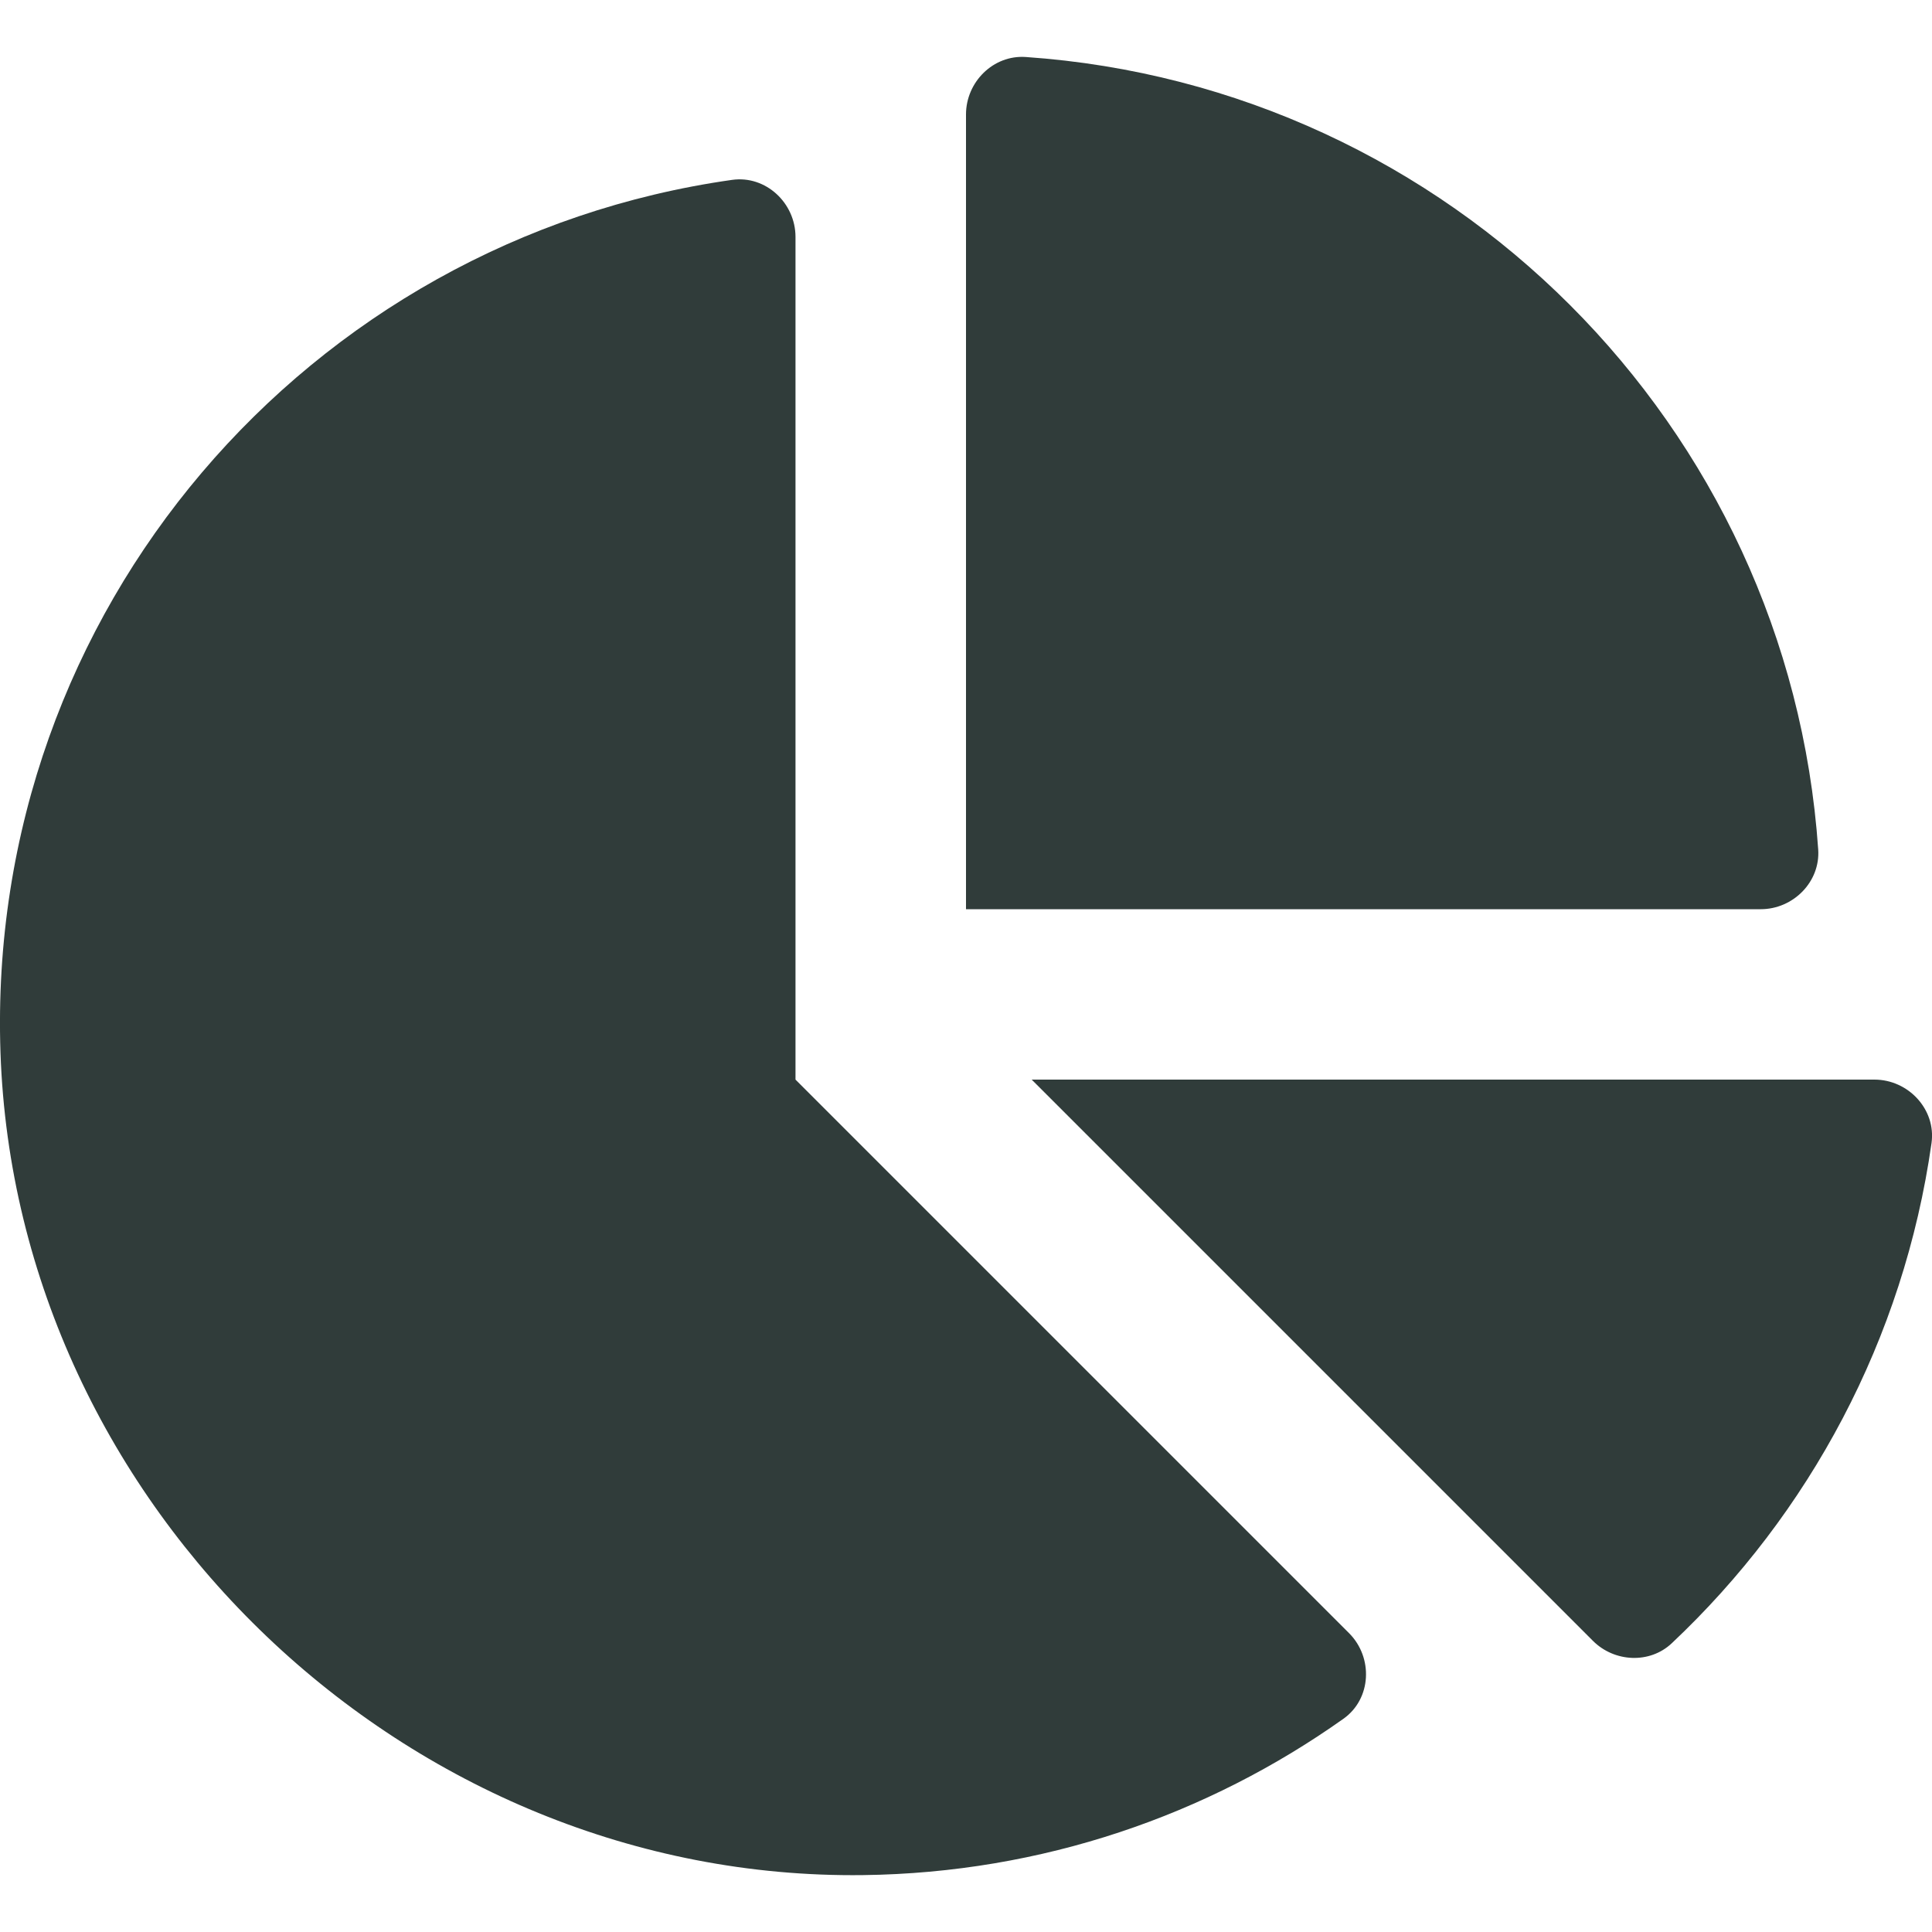 <svg width="20" height="20" viewBox="0 0 20 20" fill="none" xmlns="http://www.w3.org/2000/svg">
<path d="M19.404 11.176H10.68L16.49 16.986C16.712 17.208 17.078 17.226 17.306 17.011C18.729 15.671 19.707 13.864 19.995 11.833C20.044 11.485 19.755 11.176 19.404 11.176ZM18.822 8.794C18.519 4.402 15.01 0.893 10.618 0.59C10.282 0.567 10 0.849 10 1.185V9.412H18.227C18.563 9.412 18.845 9.129 18.822 8.794ZM8.235 11.176V2.453C8.235 2.101 7.927 1.813 7.579 1.862C3.198 2.481 -0.151 6.309 0.005 10.896C0.166 15.607 4.222 19.47 8.935 19.411C10.788 19.388 12.5 18.791 13.908 17.792C14.198 17.586 14.217 17.159 13.966 16.907L8.235 11.176Z" fill="#303C3A"/>
</svg>
